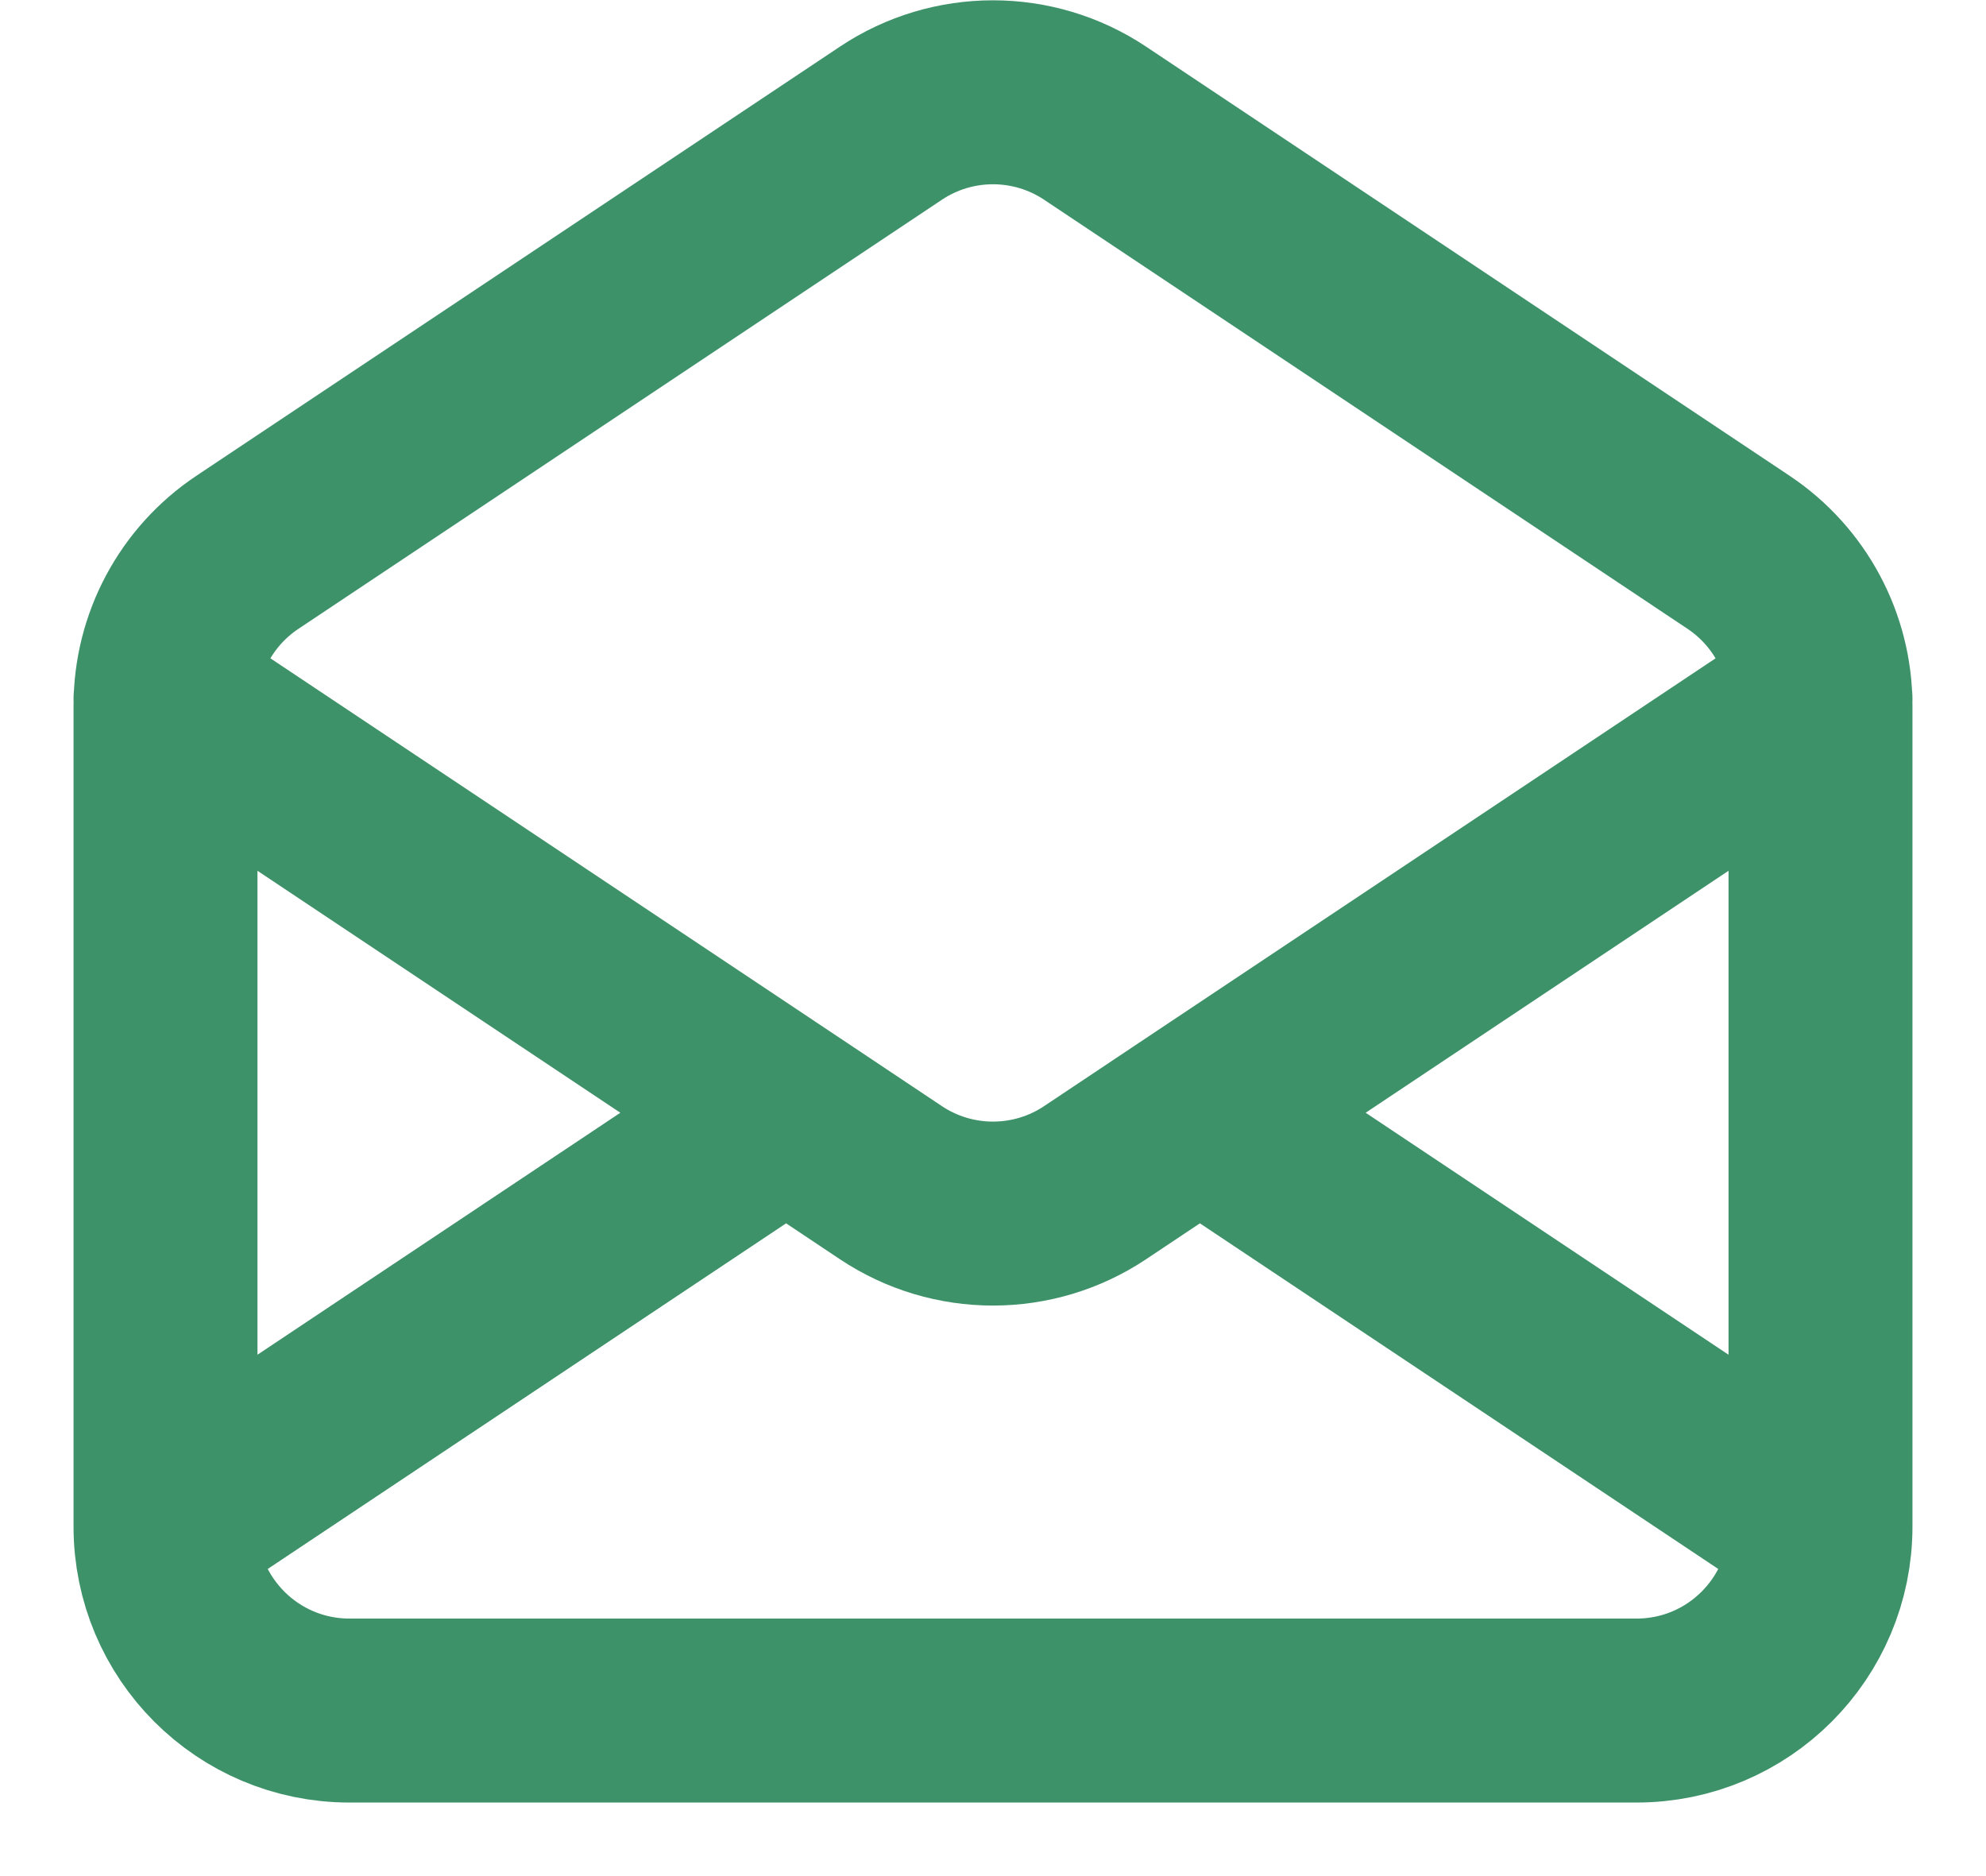<svg width="18" height="17" viewBox="0 0 18 17" fill="none" xmlns="http://www.w3.org/2000/svg">
<path d="M1.5 13.833V6.392C1.5 5.835 1.778 5.314 2.242 5.005L8.075 1.116C8.635 0.743 9.365 0.743 9.925 1.116L15.758 5.005C16.221 5.314 16.5 5.835 16.5 6.392V13.833M1.5 13.833C1.5 14.754 2.246 15.5 3.167 15.5H14.833C15.754 15.5 16.5 14.754 16.5 13.833M1.5 13.833L7.125 10.083M16.5 13.833L10.875 10.083M1.5 6.333L7.125 10.083M16.5 6.333L10.875 10.083M10.875 10.083L9.925 10.717C9.365 11.09 8.635 11.09 8.075 10.717L7.125 10.083" stroke="#3E9269" stroke-width="1.667" stroke-linecap="round" stroke-linejoin="round"/>
</svg>
